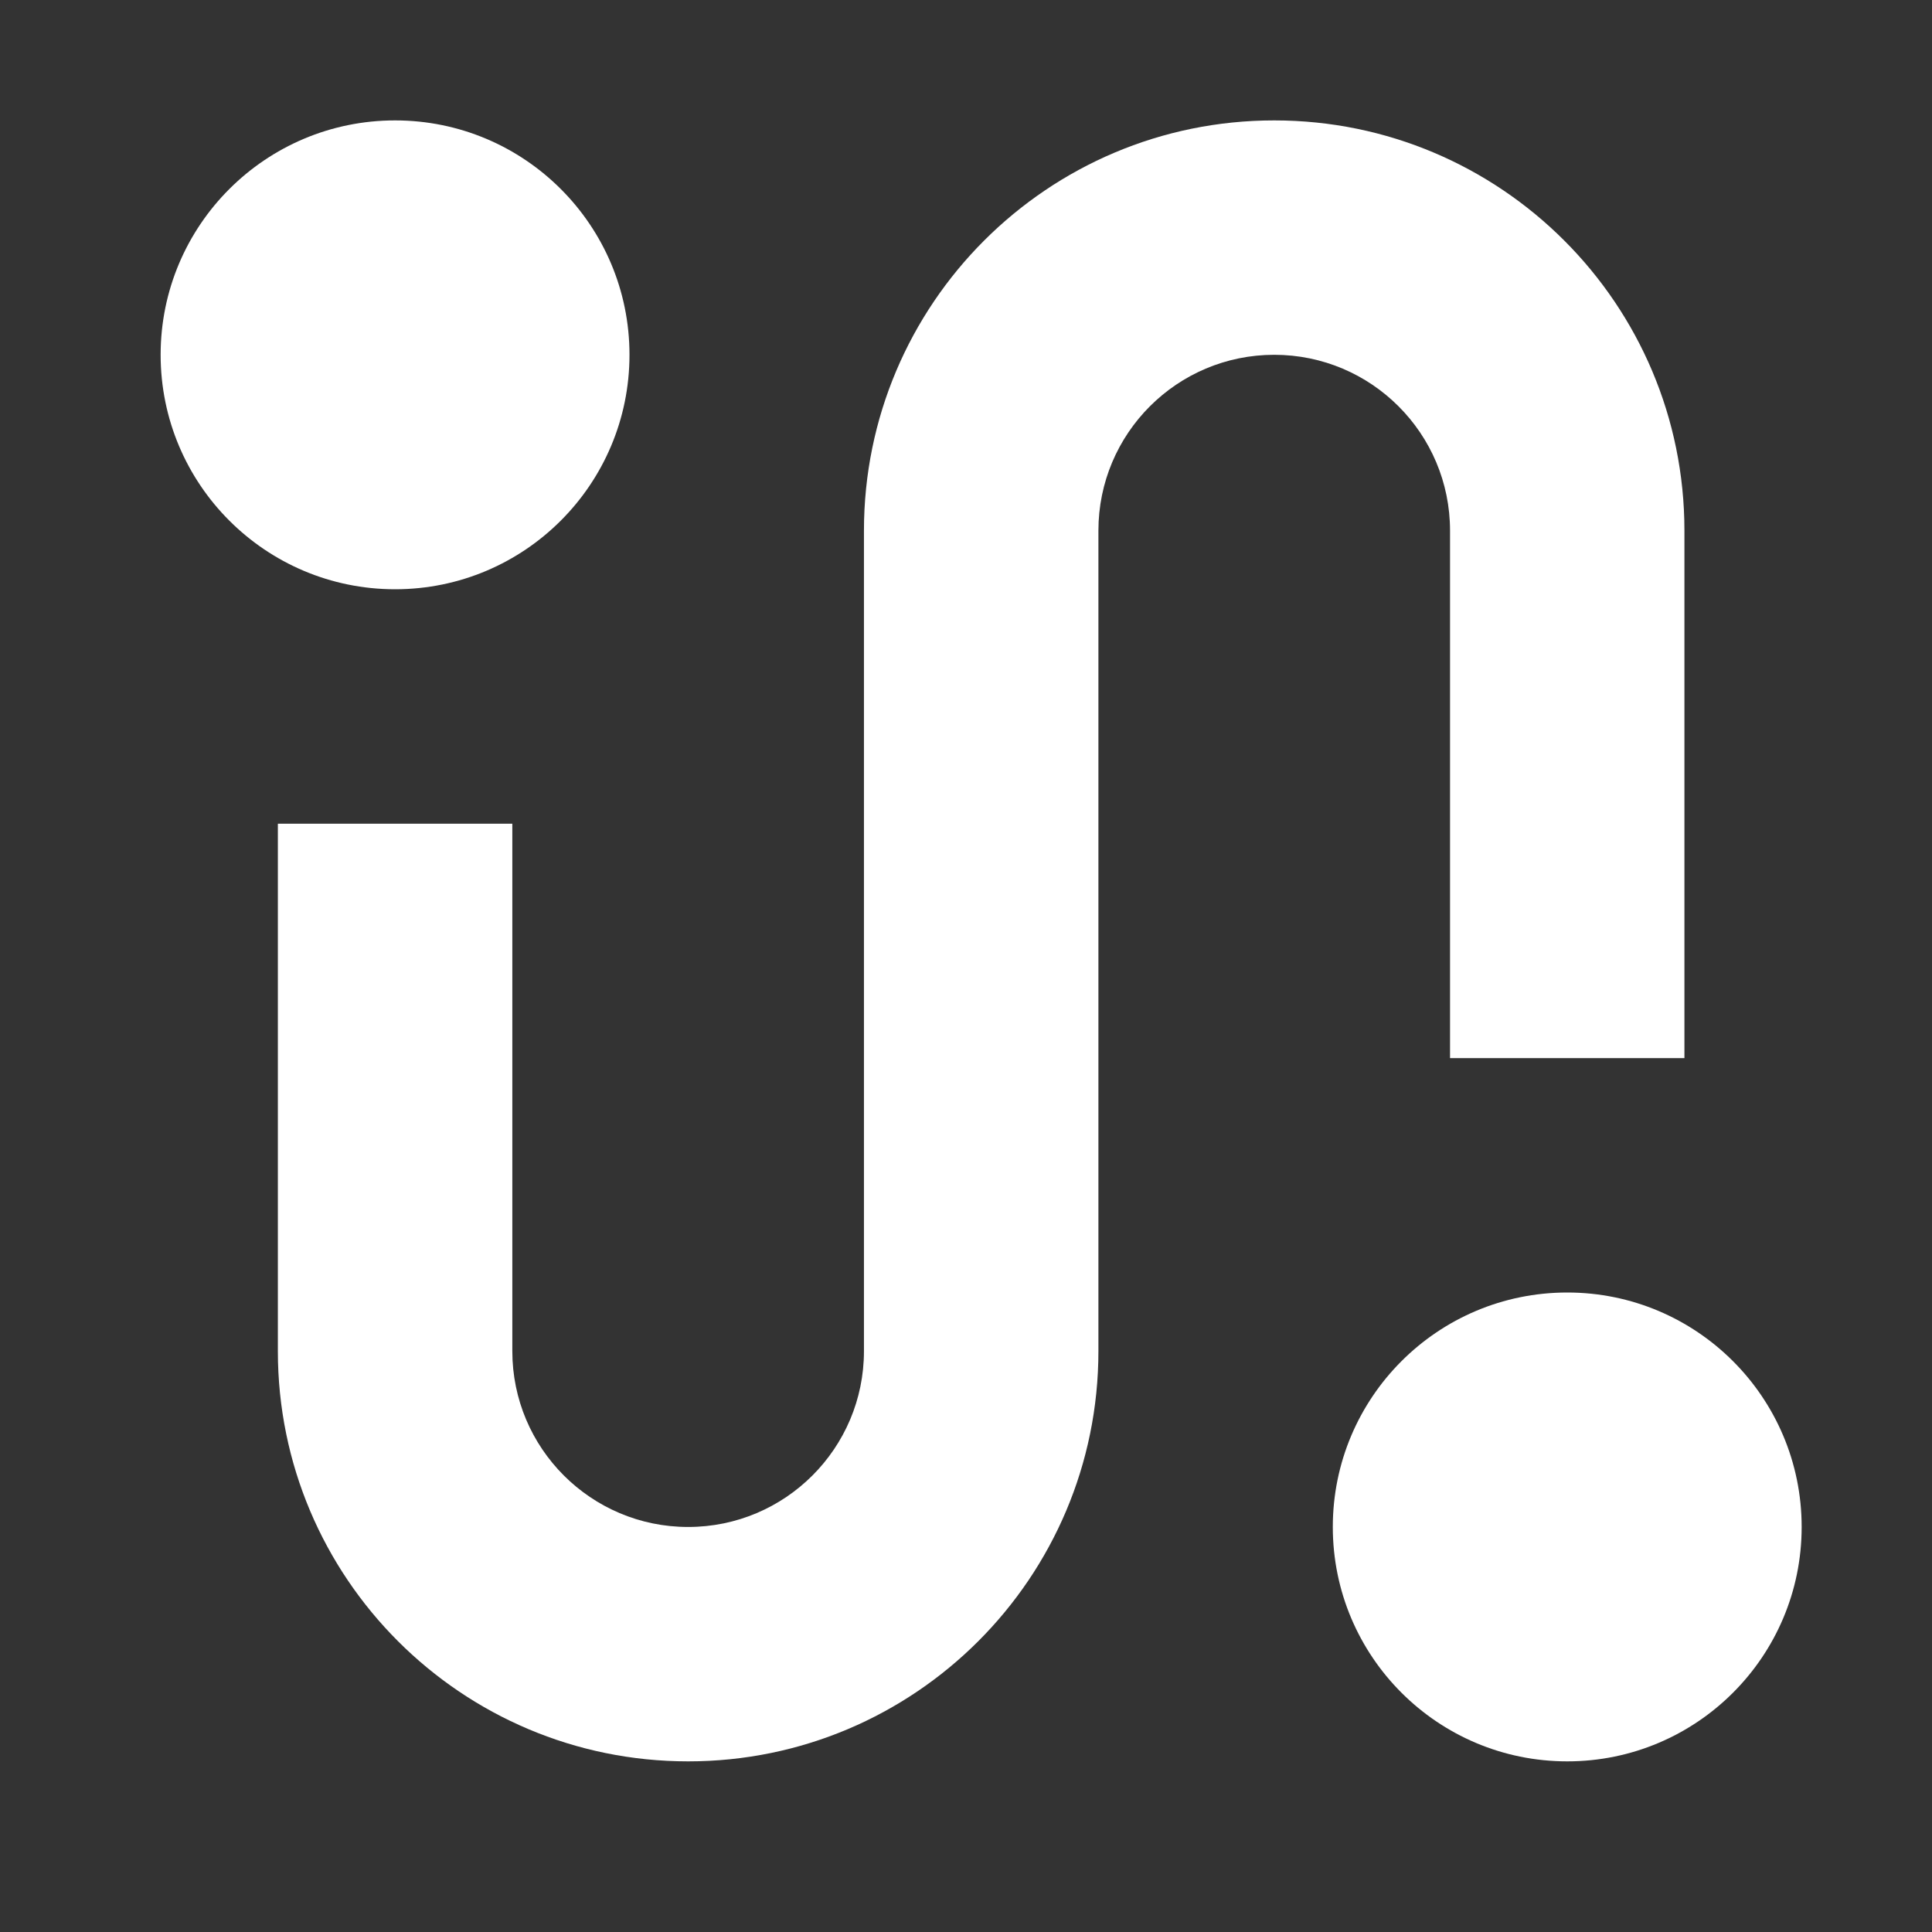 <svg width="28" height="28" viewBox="0 0 28 28" fill="none" xmlns="http://www.w3.org/2000/svg">
<rect x="0" y="0" width="28" height="28" fill="#333333" stroke="none"/>
<path d="M9.123 5.142C9.123 7.019 7.602 8.54 5.726 8.54C3.849 8.54 2.328 7.019 2.328 5.142C2.328 3.266 3.849 1.745 5.726 1.745C7.602 1.745 9.123 3.266 9.123 5.142Z" fill="white"/>
<path d="M26.111 22.13C26.111 24.006 24.59 25.527 22.714 25.527C20.837 25.527 19.316 24.006 19.316 22.13C19.316 20.253 20.837 18.732 22.714 18.732C24.59 18.732 26.111 20.253 26.111 22.13Z" fill="white"/>
<path d="M15.919 7.691C15.919 6.283 17.059 5.142 18.467 5.142C19.874 5.142 21.015 6.283 21.015 7.691V15.335H24.412V7.691C24.412 4.407 21.75 1.745 18.467 1.745C15.183 1.745 12.521 4.407 12.521 7.691V19.582C12.521 20.989 11.38 22.13 9.973 22.13C8.566 22.13 7.425 20.989 7.425 19.582V11.938H4.027V19.582C4.027 22.866 6.689 25.527 9.973 25.527C13.257 25.527 15.919 22.866 15.919 19.582V7.691Z" fill="white"/>
</svg>
